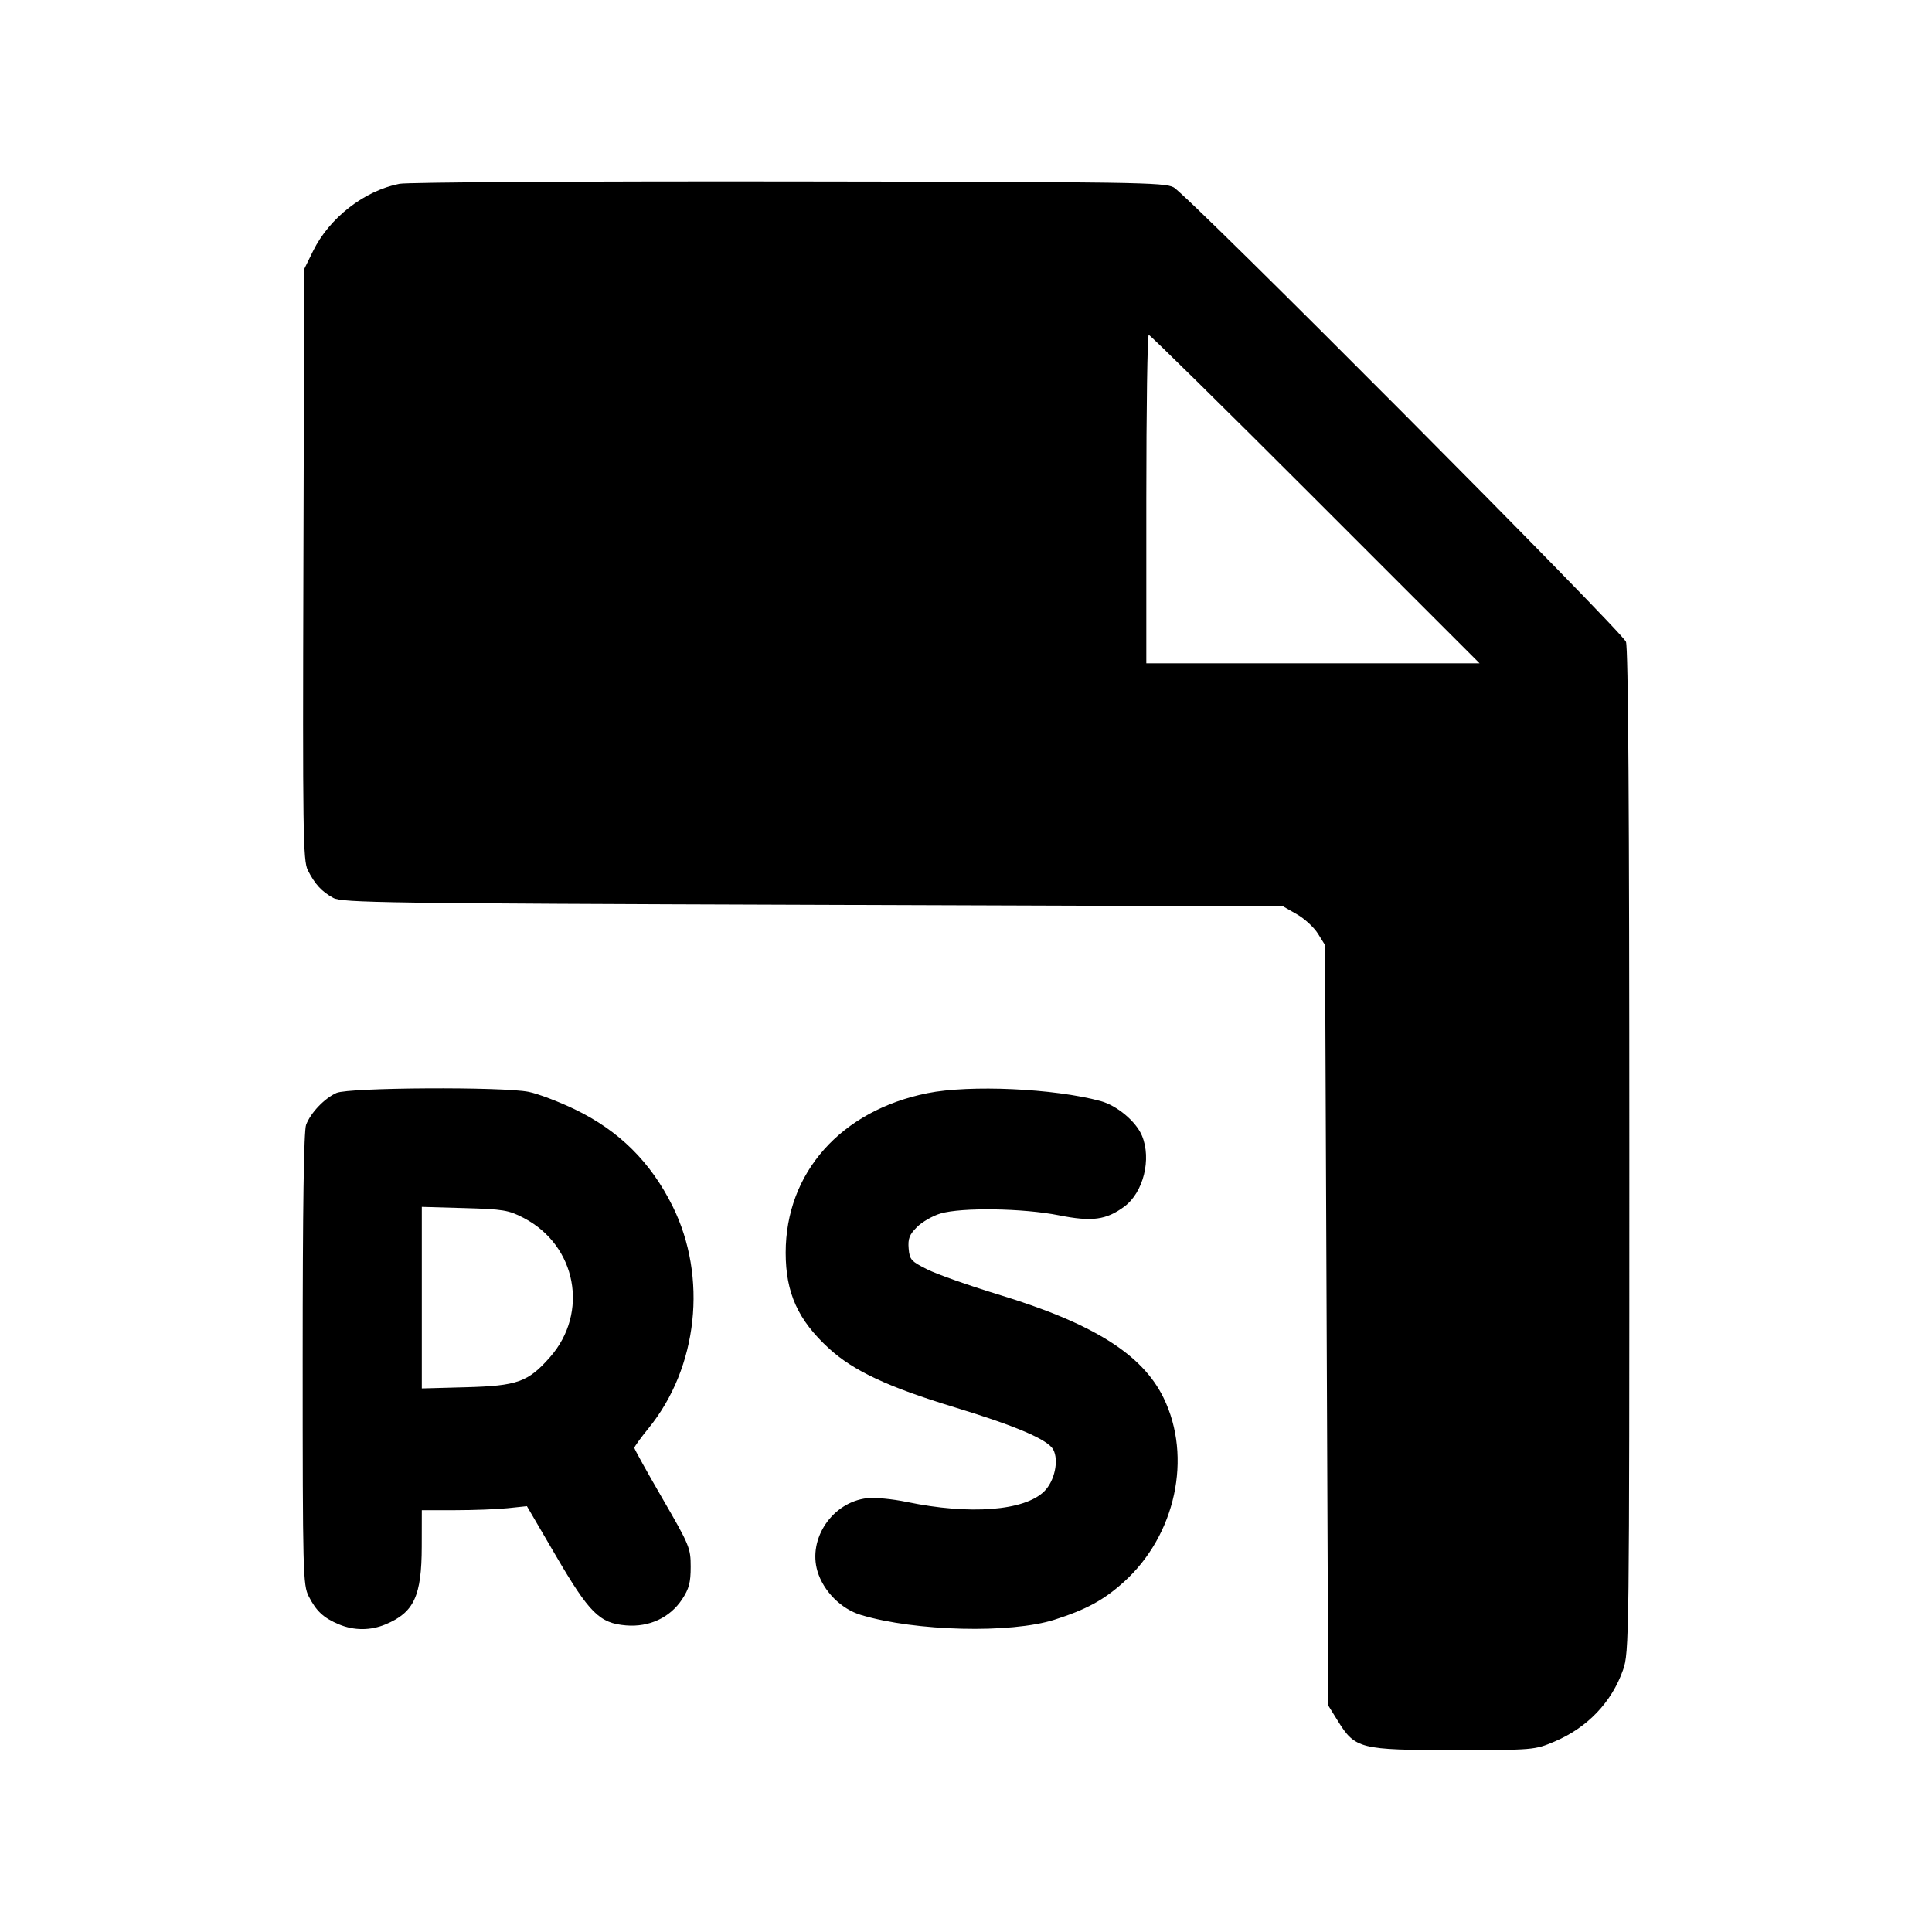 <svg fill="currentColor" viewBox="0 0 256 256" xmlns="http://www.w3.org/2000/svg"><path d="M52.926 24.355 C 48.250 25.282,43.642 28.869,41.482 33.264 L 40.320 35.627 40.205 74.778 C 40.100 110.371,40.153 114.054,40.789 115.311 C 41.726 117.159,42.620 118.133,44.159 118.977 C 45.327 119.618,50.934 119.699,107.733 119.893 L 170.027 120.107 171.861 121.157 C 172.870 121.735,174.118 122.887,174.634 123.717 L 175.573 125.227 175.787 175.607 L 176.000 225.987 177.280 228.048 C 179.564 231.726,180.231 231.893,192.640 231.893 C 203.187 231.893,203.336 231.881,205.957 230.776 C 210.321 228.937,213.551 225.566,215.057 221.279 C 215.874 218.957,215.893 217.345,215.893 152.572 C 215.893 107.470,215.751 85.858,215.447 85.041 C 214.935 83.662,157.471 25.922,155.520 24.826 C 154.342 24.164,150.285 24.102,104.533 24.042 C 77.187 24.007,53.972 24.148,52.926 24.355 M174.293 66.133 L 196.050 87.893 173.972 87.893 L 151.893 87.893 151.893 66.133 C 151.893 54.165,152.038 44.373,152.215 44.373 C 152.392 44.373,162.327 54.165,174.293 66.133 M44.587 144.818 C 42.997 145.528,41.160 147.454,40.560 149.041 C 40.256 149.848,40.107 160.041,40.107 180.098 C 40.107 208.553,40.145 210.028,40.915 211.537 C 41.913 213.492,42.882 214.390,44.909 215.237 C 46.907 216.072,49.093 216.072,51.091 215.237 C 54.860 213.662,55.871 211.484,55.884 204.907 L 55.893 200.107 60.311 200.107 C 62.740 200.107,65.874 199.987,67.274 199.841 L 69.819 199.575 73.630 206.097 C 78.106 213.759,79.438 215.083,82.956 215.375 C 86.021 215.629,88.770 214.351,90.375 211.926 C 91.302 210.526,91.520 209.701,91.520 207.604 C 91.520 205.122,91.363 204.743,87.787 198.575 C 85.733 195.034,84.053 192.007,84.053 191.849 C 84.053 191.691,84.902 190.519,85.940 189.245 C 92.482 181.213,93.782 169.221,89.127 159.839 C 86.214 153.968,82.025 149.817,76.160 146.990 C 74.048 145.972,71.303 144.930,70.059 144.676 C 66.652 143.979,46.211 144.093,44.587 144.818 M122.880 144.852 C 111.417 147.160,104.107 155.392,104.107 165.993 C 104.107 171.319,105.742 174.930,109.860 178.693 C 113.100 181.654,117.657 183.786,126.507 186.480 C 134.671 188.966,138.857 190.761,139.563 192.081 C 140.329 193.512,139.743 196.242,138.378 197.599 C 135.767 200.195,128.507 200.757,120.137 199.012 C 118.277 198.624,115.923 198.400,114.906 198.515 C 110.315 199.032,107.023 203.874,108.320 208.203 C 109.111 210.845,111.452 213.199,114.074 213.989 C 121.285 216.162,133.935 216.472,139.733 214.618 C 143.934 213.275,146.246 212.018,148.891 209.640 C 155.778 203.448,158.019 193.087,154.173 185.215 C 151.345 179.426,144.814 175.344,132.267 171.523 C 128.395 170.344,124.171 168.853,122.880 168.210 C 120.722 167.134,120.523 166.911,120.401 165.433 C 120.293 164.129,120.501 163.593,121.506 162.588 C 122.188 161.907,123.591 161.099,124.626 160.794 C 127.422 159.969,135.585 160.092,140.296 161.031 C 144.689 161.907,146.574 161.657,148.976 159.881 C 151.505 158.012,152.609 153.579,151.317 150.486 C 150.524 148.589,148.002 146.481,145.819 145.891 C 139.654 144.223,128.511 143.718,122.880 144.852 M69.392 161.383 C 76.393 165.033,78.073 173.930,72.876 179.834 C 69.980 183.125,68.562 183.633,61.760 183.817 L 55.893 183.975 55.893 171.946 L 55.893 159.916 61.547 160.078 C 66.675 160.225,67.404 160.346,69.392 161.383 " stroke="none" fill-rule="evenodd"></path></svg>